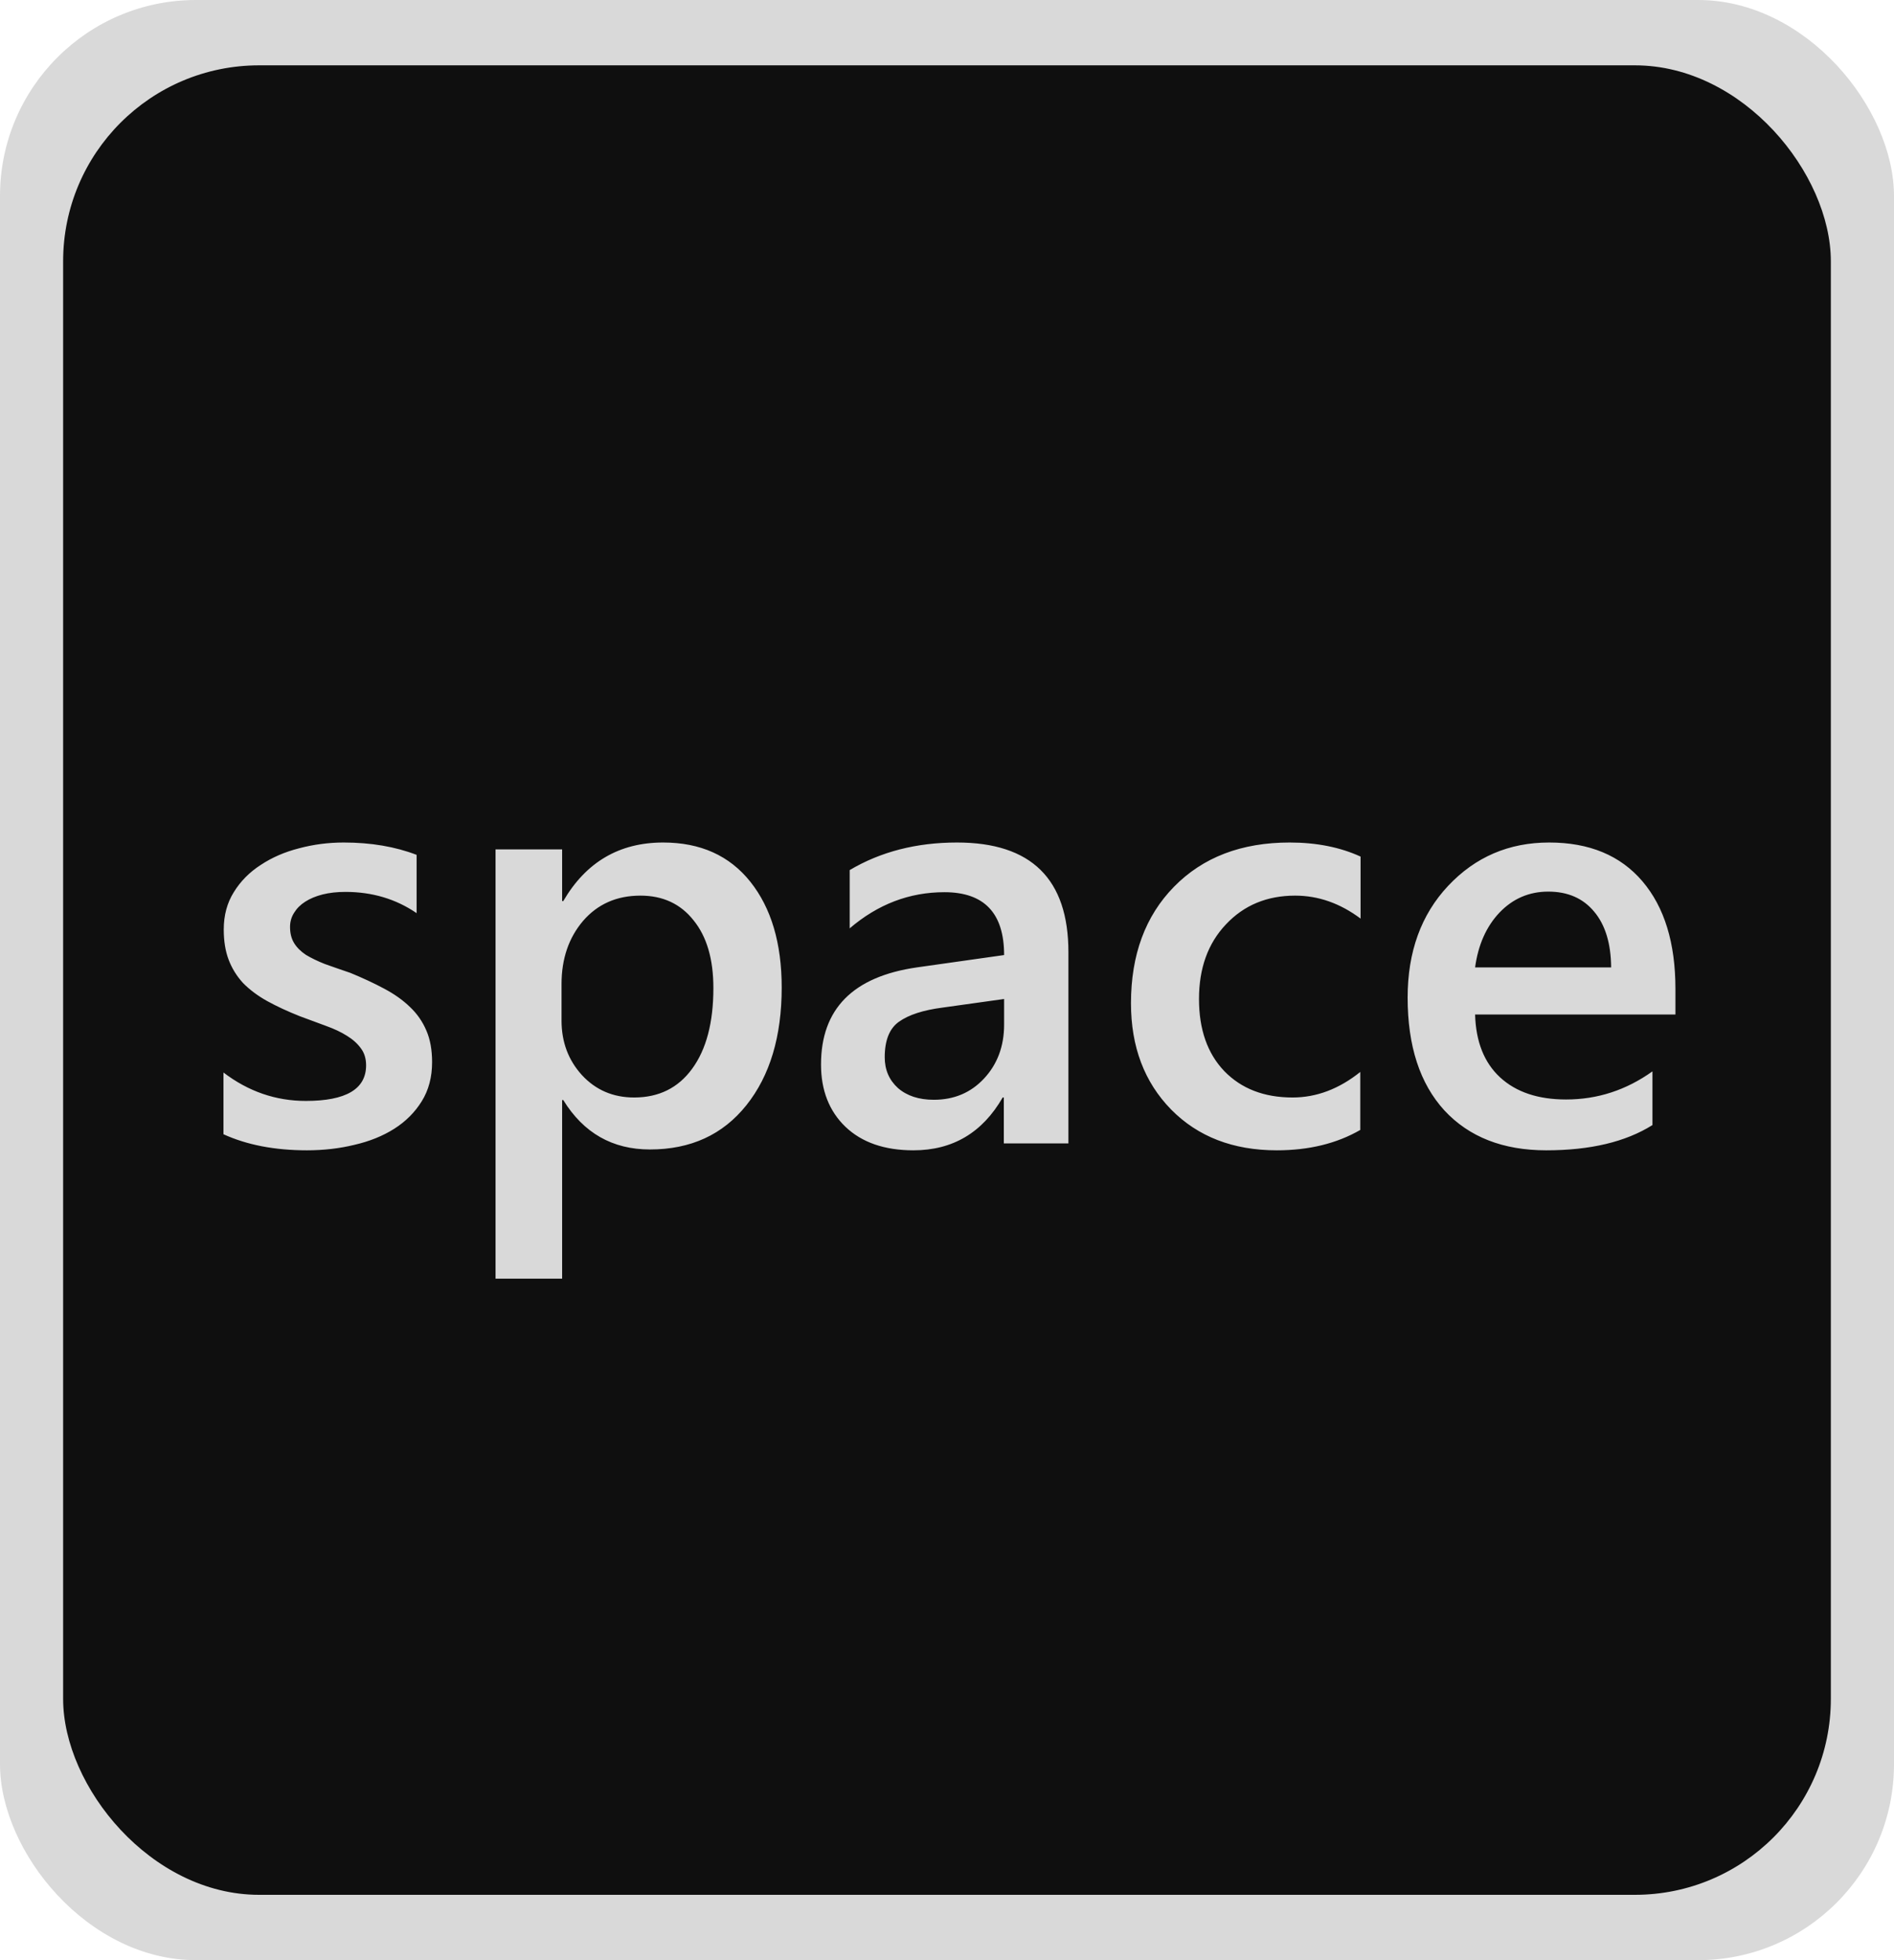 <svg width="58" height="60" viewBox="0 0 58 60" fill="none" xmlns="http://www.w3.org/2000/svg">
<rect width="58" height="60" rx="6" fill="#D9D9D9"/>
<rect x="1.933" y="2" width="54.133" height="56" rx="6" fill="#0F0F0F"/>
<path d="M6.843 34.719V32.829C7.604 33.409 8.445 33.699 9.365 33.699C10.596 33.699 11.211 33.336 11.211 32.609C11.211 32.404 11.158 32.231 11.053 32.091C10.947 31.944 10.804 31.815 10.622 31.704C10.446 31.593 10.235 31.493 9.989 31.405C9.749 31.317 9.479 31.218 9.181 31.106C8.812 30.96 8.478 30.805 8.179 30.641C7.886 30.477 7.64 30.292 7.44 30.087C7.247 29.876 7.101 29.639 7.001 29.375C6.901 29.111 6.852 28.804 6.852 28.452C6.852 28.019 6.954 27.638 7.159 27.31C7.364 26.976 7.64 26.697 7.985 26.475C8.331 26.246 8.724 26.076 9.163 25.965C9.603 25.848 10.057 25.789 10.525 25.789C11.357 25.789 12.102 25.915 12.758 26.167V27.951C12.125 27.518 11.398 27.301 10.578 27.301C10.32 27.301 10.086 27.327 9.875 27.38C9.67 27.433 9.494 27.506 9.348 27.6C9.201 27.693 9.087 27.808 9.005 27.942C8.923 28.071 8.882 28.215 8.882 28.373C8.882 28.566 8.923 28.73 9.005 28.865C9.087 29 9.207 29.12 9.365 29.226C9.529 29.325 9.723 29.419 9.945 29.507C10.174 29.589 10.435 29.68 10.727 29.779C11.114 29.938 11.46 30.099 11.765 30.263C12.075 30.427 12.339 30.614 12.556 30.825C12.773 31.03 12.94 31.27 13.057 31.546C13.174 31.815 13.232 32.138 13.232 32.513C13.232 32.97 13.127 33.368 12.916 33.708C12.705 34.048 12.424 34.329 12.072 34.552C11.721 34.774 11.313 34.938 10.851 35.044C10.394 35.155 9.91 35.211 9.4 35.211C8.416 35.211 7.563 35.047 6.843 34.719ZM17.249 33.673H17.214V39.14H15.175V26H17.214V27.582H17.249C17.946 26.387 18.966 25.789 20.308 25.789C21.45 25.789 22.341 26.19 22.98 26.993C23.618 27.796 23.938 28.874 23.938 30.227C23.938 31.727 23.577 32.929 22.856 33.831C22.136 34.733 21.151 35.185 19.903 35.185C18.755 35.185 17.87 34.681 17.249 33.673ZM17.196 30.122V31.238C17.196 31.895 17.404 32.451 17.82 32.908C18.242 33.365 18.775 33.594 19.42 33.594C20.176 33.594 20.768 33.301 21.195 32.715C21.629 32.123 21.846 31.3 21.846 30.245C21.846 29.36 21.644 28.669 21.239 28.171C20.841 27.667 20.299 27.415 19.613 27.415C18.887 27.415 18.301 27.673 17.855 28.189C17.416 28.704 17.196 29.349 17.196 30.122ZM32.718 35H30.74V33.594H30.705C30.084 34.672 29.173 35.211 27.972 35.211C27.087 35.211 26.393 34.971 25.889 34.49C25.391 34.01 25.142 33.374 25.142 32.583C25.142 30.884 26.12 29.894 28.077 29.612L30.749 29.234C30.749 27.951 30.14 27.31 28.921 27.31C27.849 27.31 26.882 27.679 26.02 28.417V26.633C26.97 26.07 28.065 25.789 29.308 25.789C31.581 25.789 32.718 26.908 32.718 29.146V35ZM30.749 30.579L28.859 30.843C28.273 30.919 27.831 31.062 27.532 31.273C27.239 31.479 27.093 31.842 27.093 32.363C27.093 32.744 27.227 33.058 27.497 33.304C27.773 33.544 28.139 33.664 28.596 33.664C29.217 33.664 29.73 33.447 30.134 33.014C30.544 32.574 30.749 32.023 30.749 31.361V30.579ZM41.656 34.587C40.935 35.003 40.083 35.211 39.099 35.211C37.763 35.211 36.685 34.795 35.864 33.963C35.044 33.125 34.634 32.041 34.634 30.711C34.634 29.229 35.073 28.039 35.952 27.143C36.837 26.24 38.018 25.789 39.494 25.789C40.315 25.789 41.038 25.933 41.665 26.22V28.118C41.038 27.649 40.37 27.415 39.661 27.415C38.8 27.415 38.094 27.708 37.543 28.294C36.992 28.874 36.717 29.636 36.717 30.579C36.717 31.511 36.975 32.246 37.49 32.785C38.012 33.324 38.709 33.594 39.582 33.594C40.315 33.594 41.006 33.333 41.656 32.812V34.587ZM51.307 31.054H45.172C45.195 31.886 45.45 32.527 45.937 32.978C46.429 33.43 47.102 33.655 47.958 33.655C48.919 33.655 49.801 33.368 50.603 32.794V34.438C49.783 34.953 48.699 35.211 47.352 35.211C46.027 35.211 44.987 34.804 44.231 33.989C43.481 33.169 43.106 32.018 43.106 30.535C43.106 29.135 43.52 27.995 44.346 27.116C45.178 26.231 46.209 25.789 47.44 25.789C48.67 25.789 49.622 26.185 50.296 26.976C50.97 27.767 51.307 28.865 51.307 30.271V31.054ZM49.338 29.612C49.332 28.88 49.159 28.311 48.819 27.907C48.48 27.497 48.011 27.292 47.413 27.292C46.827 27.292 46.329 27.506 45.919 27.934C45.515 28.361 45.266 28.921 45.172 29.612H49.338Z" fill="#D9D9D9"/>
</svg>

